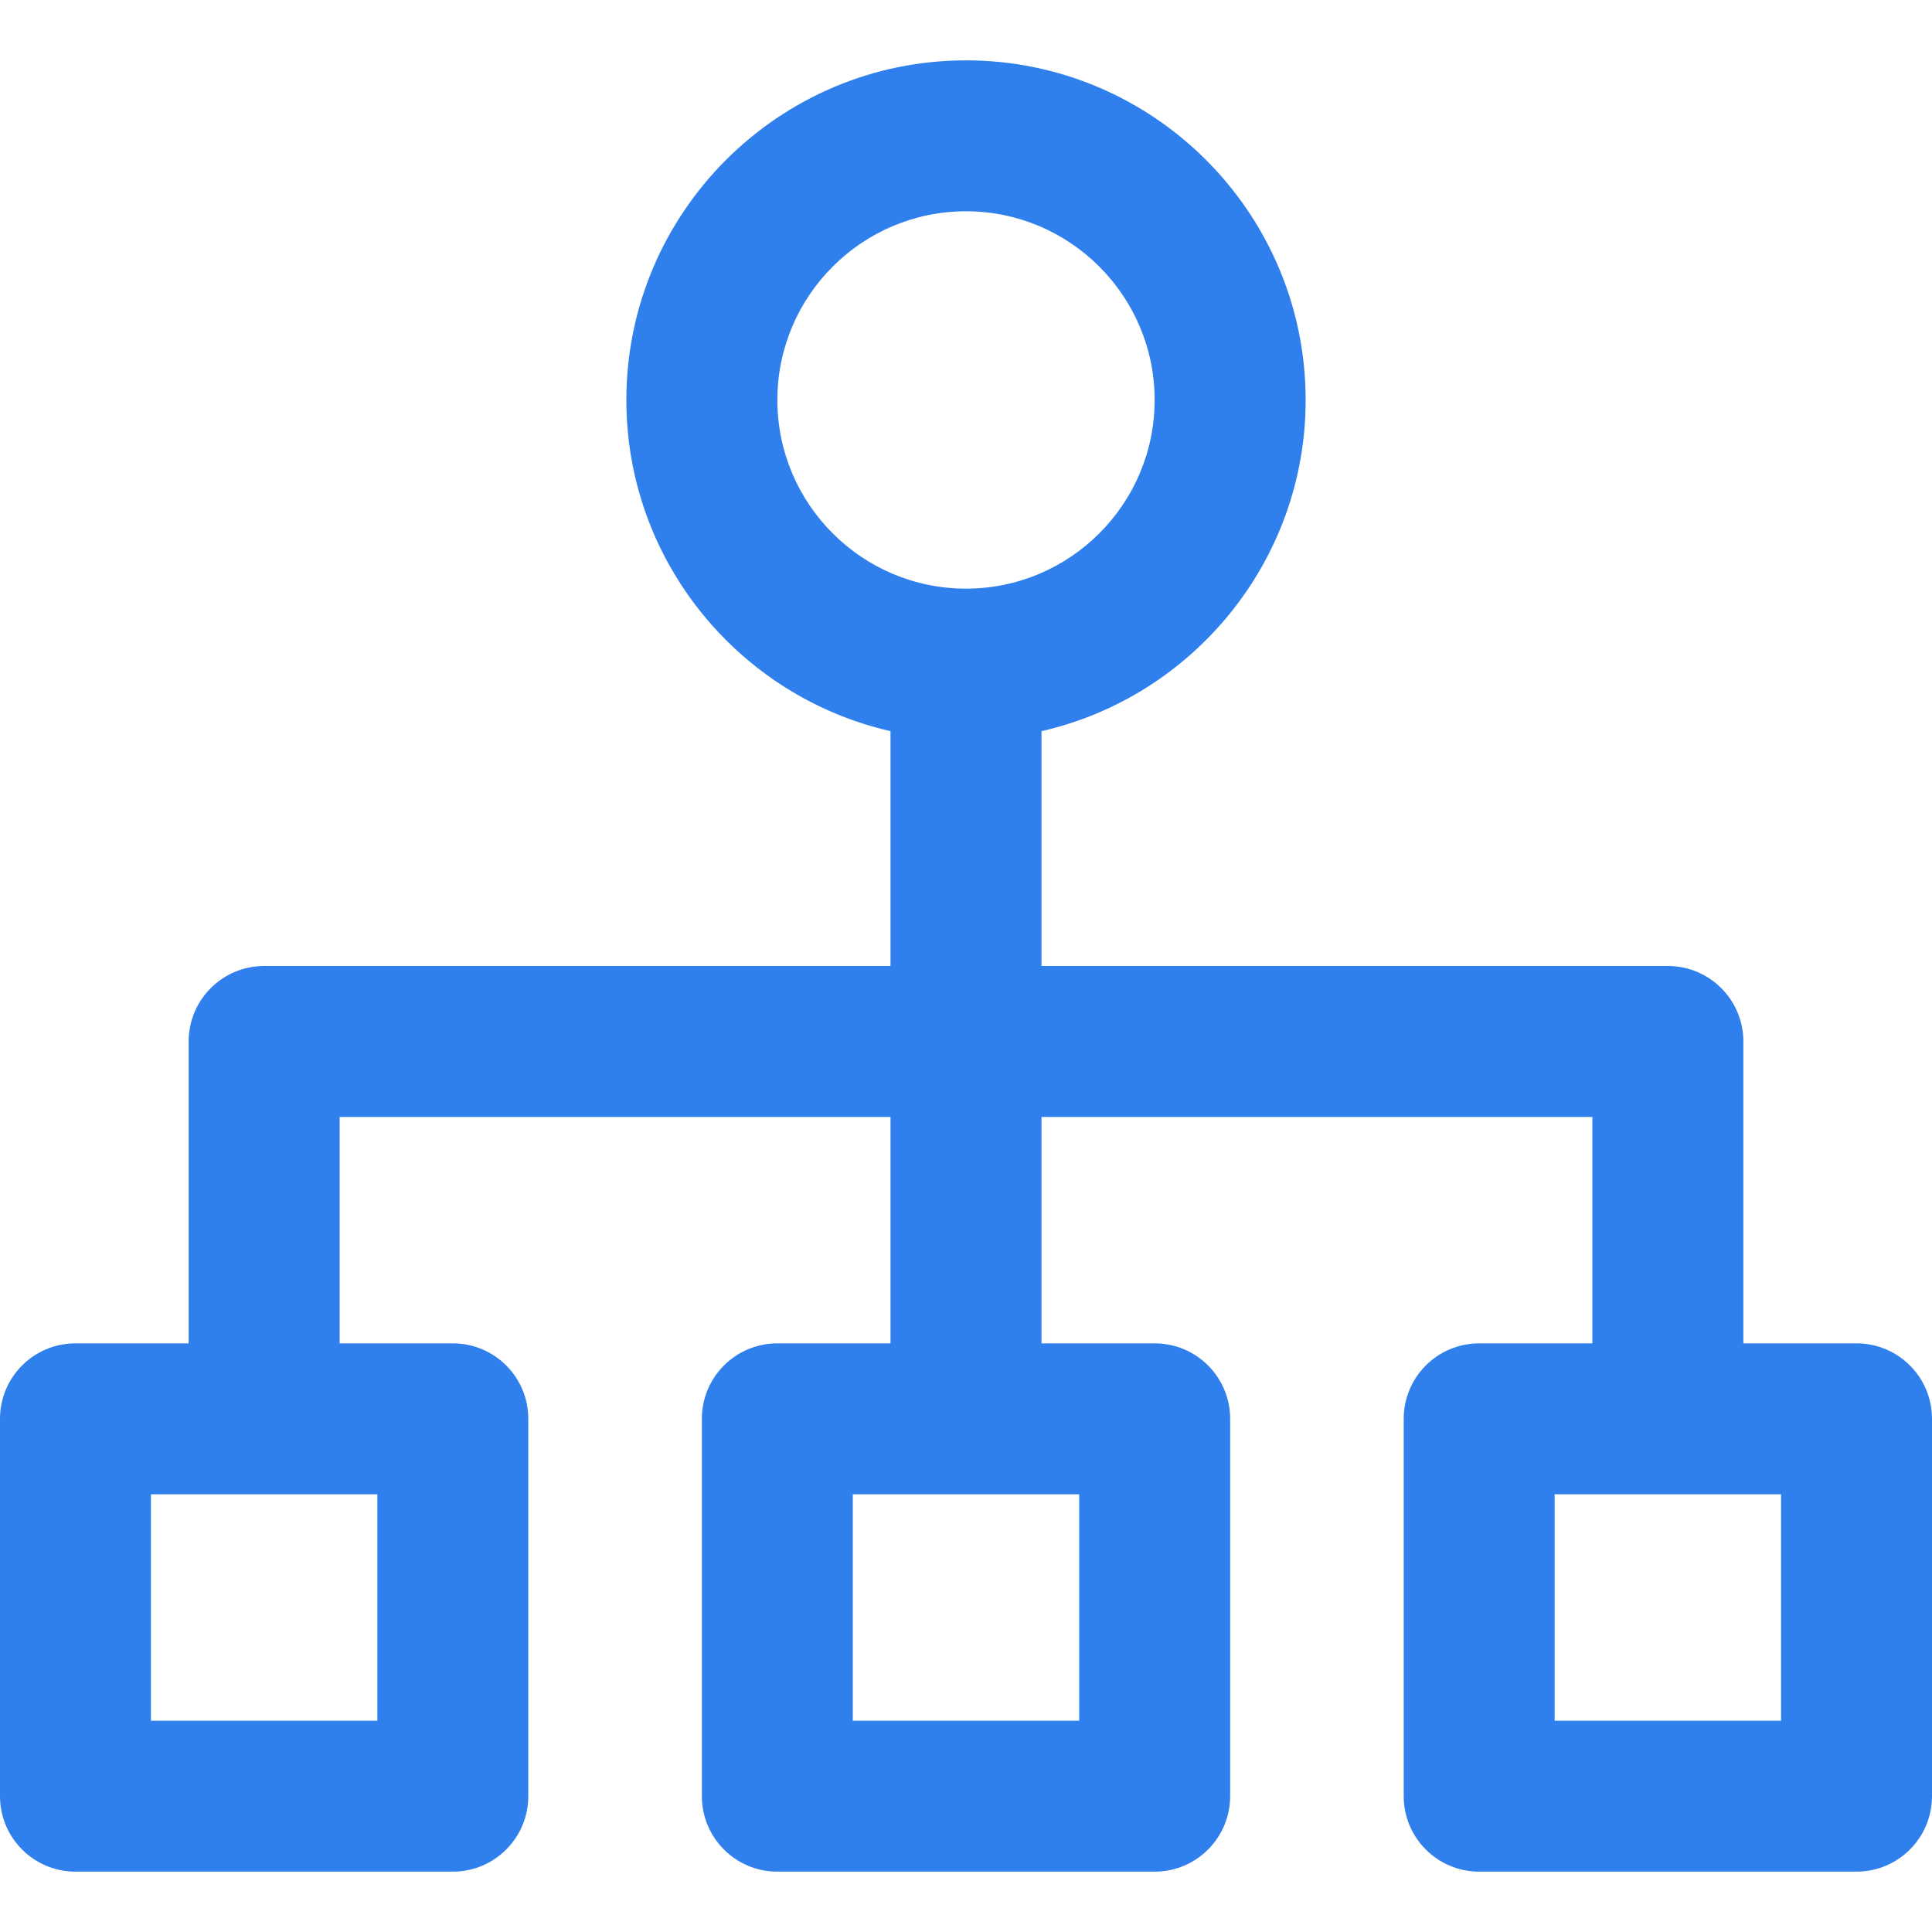 <svg width="25" height="25" viewBox="0 0 25 25" fill="none" xmlns="http://www.w3.org/2000/svg">
    <path d="M24.023 17.383H22.559V13.477C22.559 12.937 22.121 12.5 21.582 12.5H13.477V9.461C15.431 9.016 16.895 7.263 16.895 5.176C16.895 2.753 14.923 0.781 12.5 0.781C10.077 0.781 8.105 2.753 8.105 5.176C8.105 7.263 9.569 9.016 11.523 9.461V12.5H3.418C2.879 12.5 2.441 12.937 2.441 13.477V17.383H0.977C0.437 17.383 0 17.82 0 18.359V23.242C0 23.782 0.437 24.219 0.977 24.219H5.859C6.399 24.219 6.836 23.782 6.836 23.242V18.359C6.836 17.82 6.399 17.383 5.859 17.383H4.395V14.453H11.523V17.383H10.059C9.519 17.383 9.082 17.82 9.082 18.359V23.242C9.082 23.782 9.519 24.219 10.059 24.219H14.941C15.481 24.219 15.918 23.782 15.918 23.242V18.359C15.918 17.82 15.481 17.383 14.941 17.383H13.477V14.453H20.605V17.383H19.141C18.601 17.383 18.164 17.82 18.164 18.359V23.242C18.164 23.782 18.601 24.219 19.141 24.219H24.023C24.563 24.219 25 23.782 25 23.242V18.359C25 17.82 24.563 17.383 24.023 17.383ZM4.883 19.336V22.266H1.953V19.336H4.883ZM13.965 19.336V22.266H11.035V19.336H13.965ZM12.5 7.617C11.154 7.617 10.059 6.522 10.059 5.176C10.059 3.83 11.154 2.734 12.5 2.734C13.846 2.734 14.941 3.83 14.941 5.176C14.941 6.522 13.846 7.617 12.5 7.617ZM23.047 22.266H20.117V19.336H23.047V22.266Z" fill="#2F80ED"/>
</svg>
